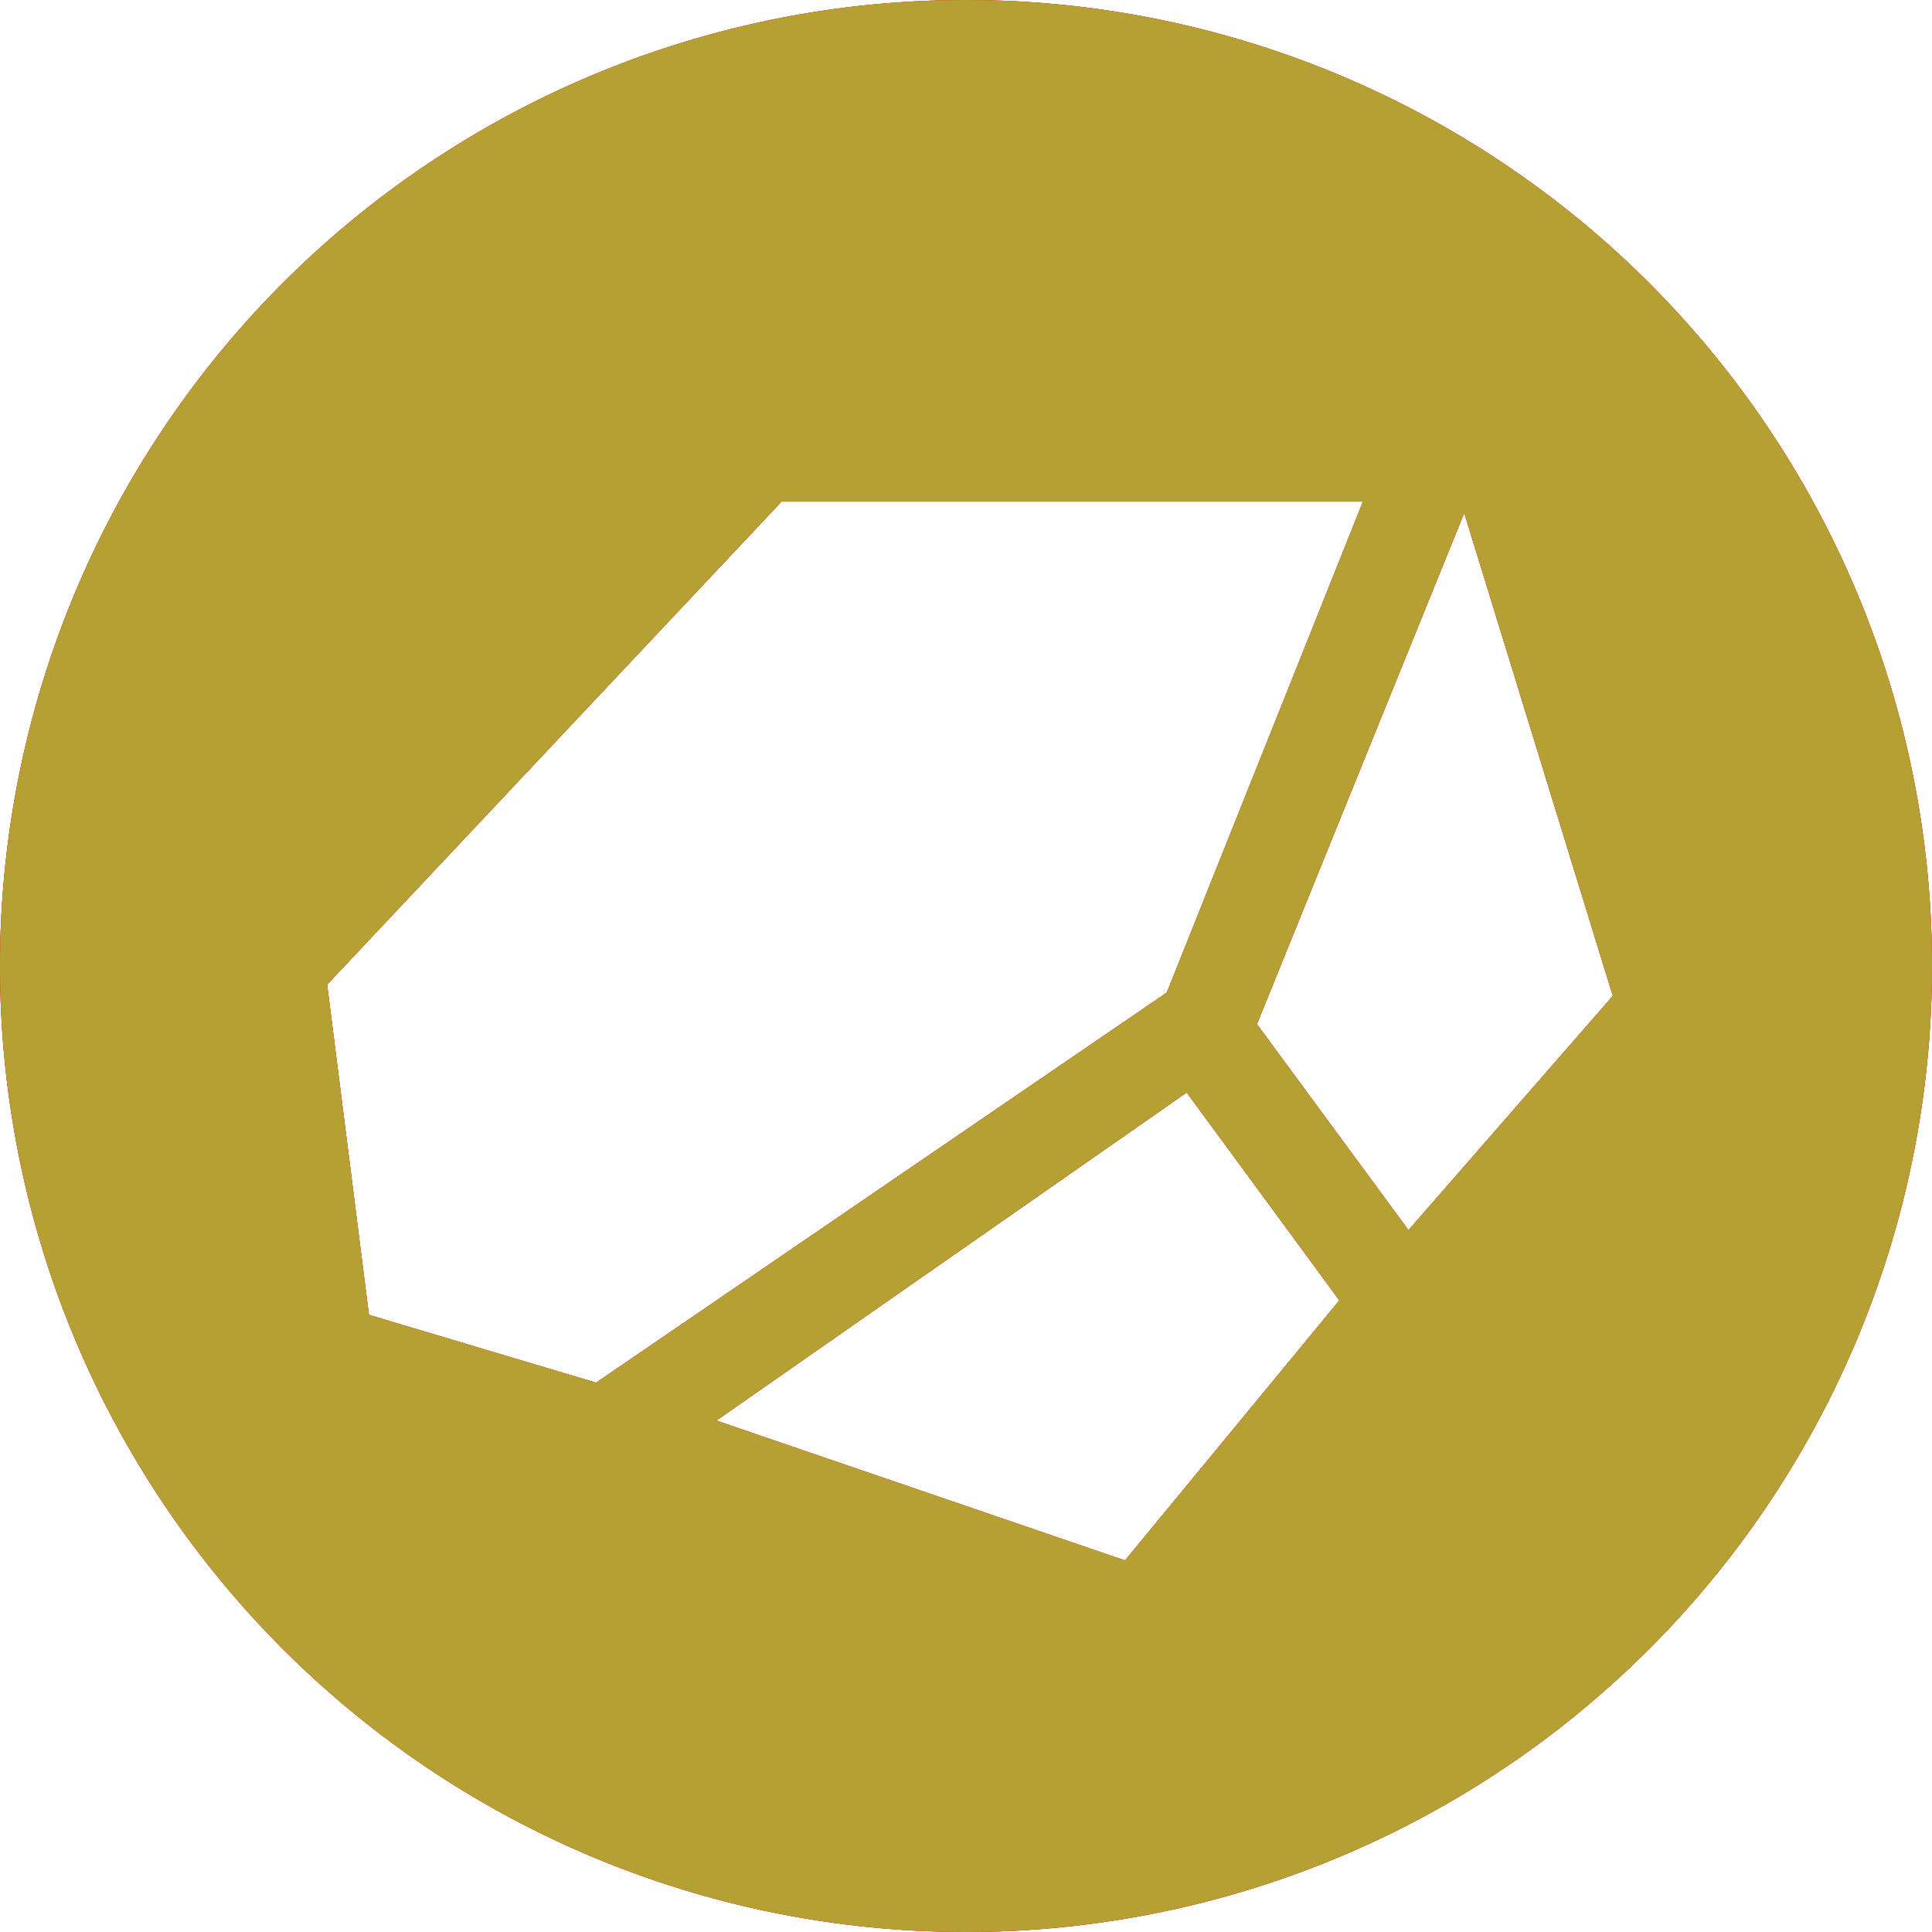 <svg xmlns="http://www.w3.org/2000/svg" viewBox="0 0 104 104"><defs><style>.cls-1{fill:#eb2227;}.cls-2{fill:#b5a034;}</style></defs><title>Rock (1)</title><g id="Layer_2" data-name="Layer 2"><g id="Layer_1-2" data-name="Layer 1"><g id="Rock"><path class="cls-1" d="M52,0a52,52,0,1,0,52,52A52,52,0,0,0,52,0ZM19.86,70.78,17.61,53,42.07,27h31.3L62.81,53.43l-30.72,21ZM60.56,84l-22-7.53L63.88,58.81,72.1,70ZM75.82,66.22,67.66,55.13,78.82,27.61l8,26Z"/><path class="cls-1" d="M52,0a52,52,0,1,0,52,52A52,52,0,0,0,52,0ZM19.86,70.78,17.61,53,42.07,27h31.3L62.81,53.43l-30.72,21ZM60.56,84l-22-7.53L63.88,58.81,72.1,70ZM75.82,66.22,67.66,55.13,78.82,27.61l8,26Z"/></g><g id="Rock-2" data-name="Rock"><path class="cls-2" d="M52,0a52,52,0,1,0,52,52A52,52,0,0,0,52,0ZM19.86,70.78,17.61,53,42.07,27h31.3L62.81,53.43l-30.72,21ZM60.56,84l-22-7.53L63.88,58.81,72.1,70ZM75.82,66.22,67.66,55.13,78.82,27.61l8,26Z"/></g></g></g></svg>